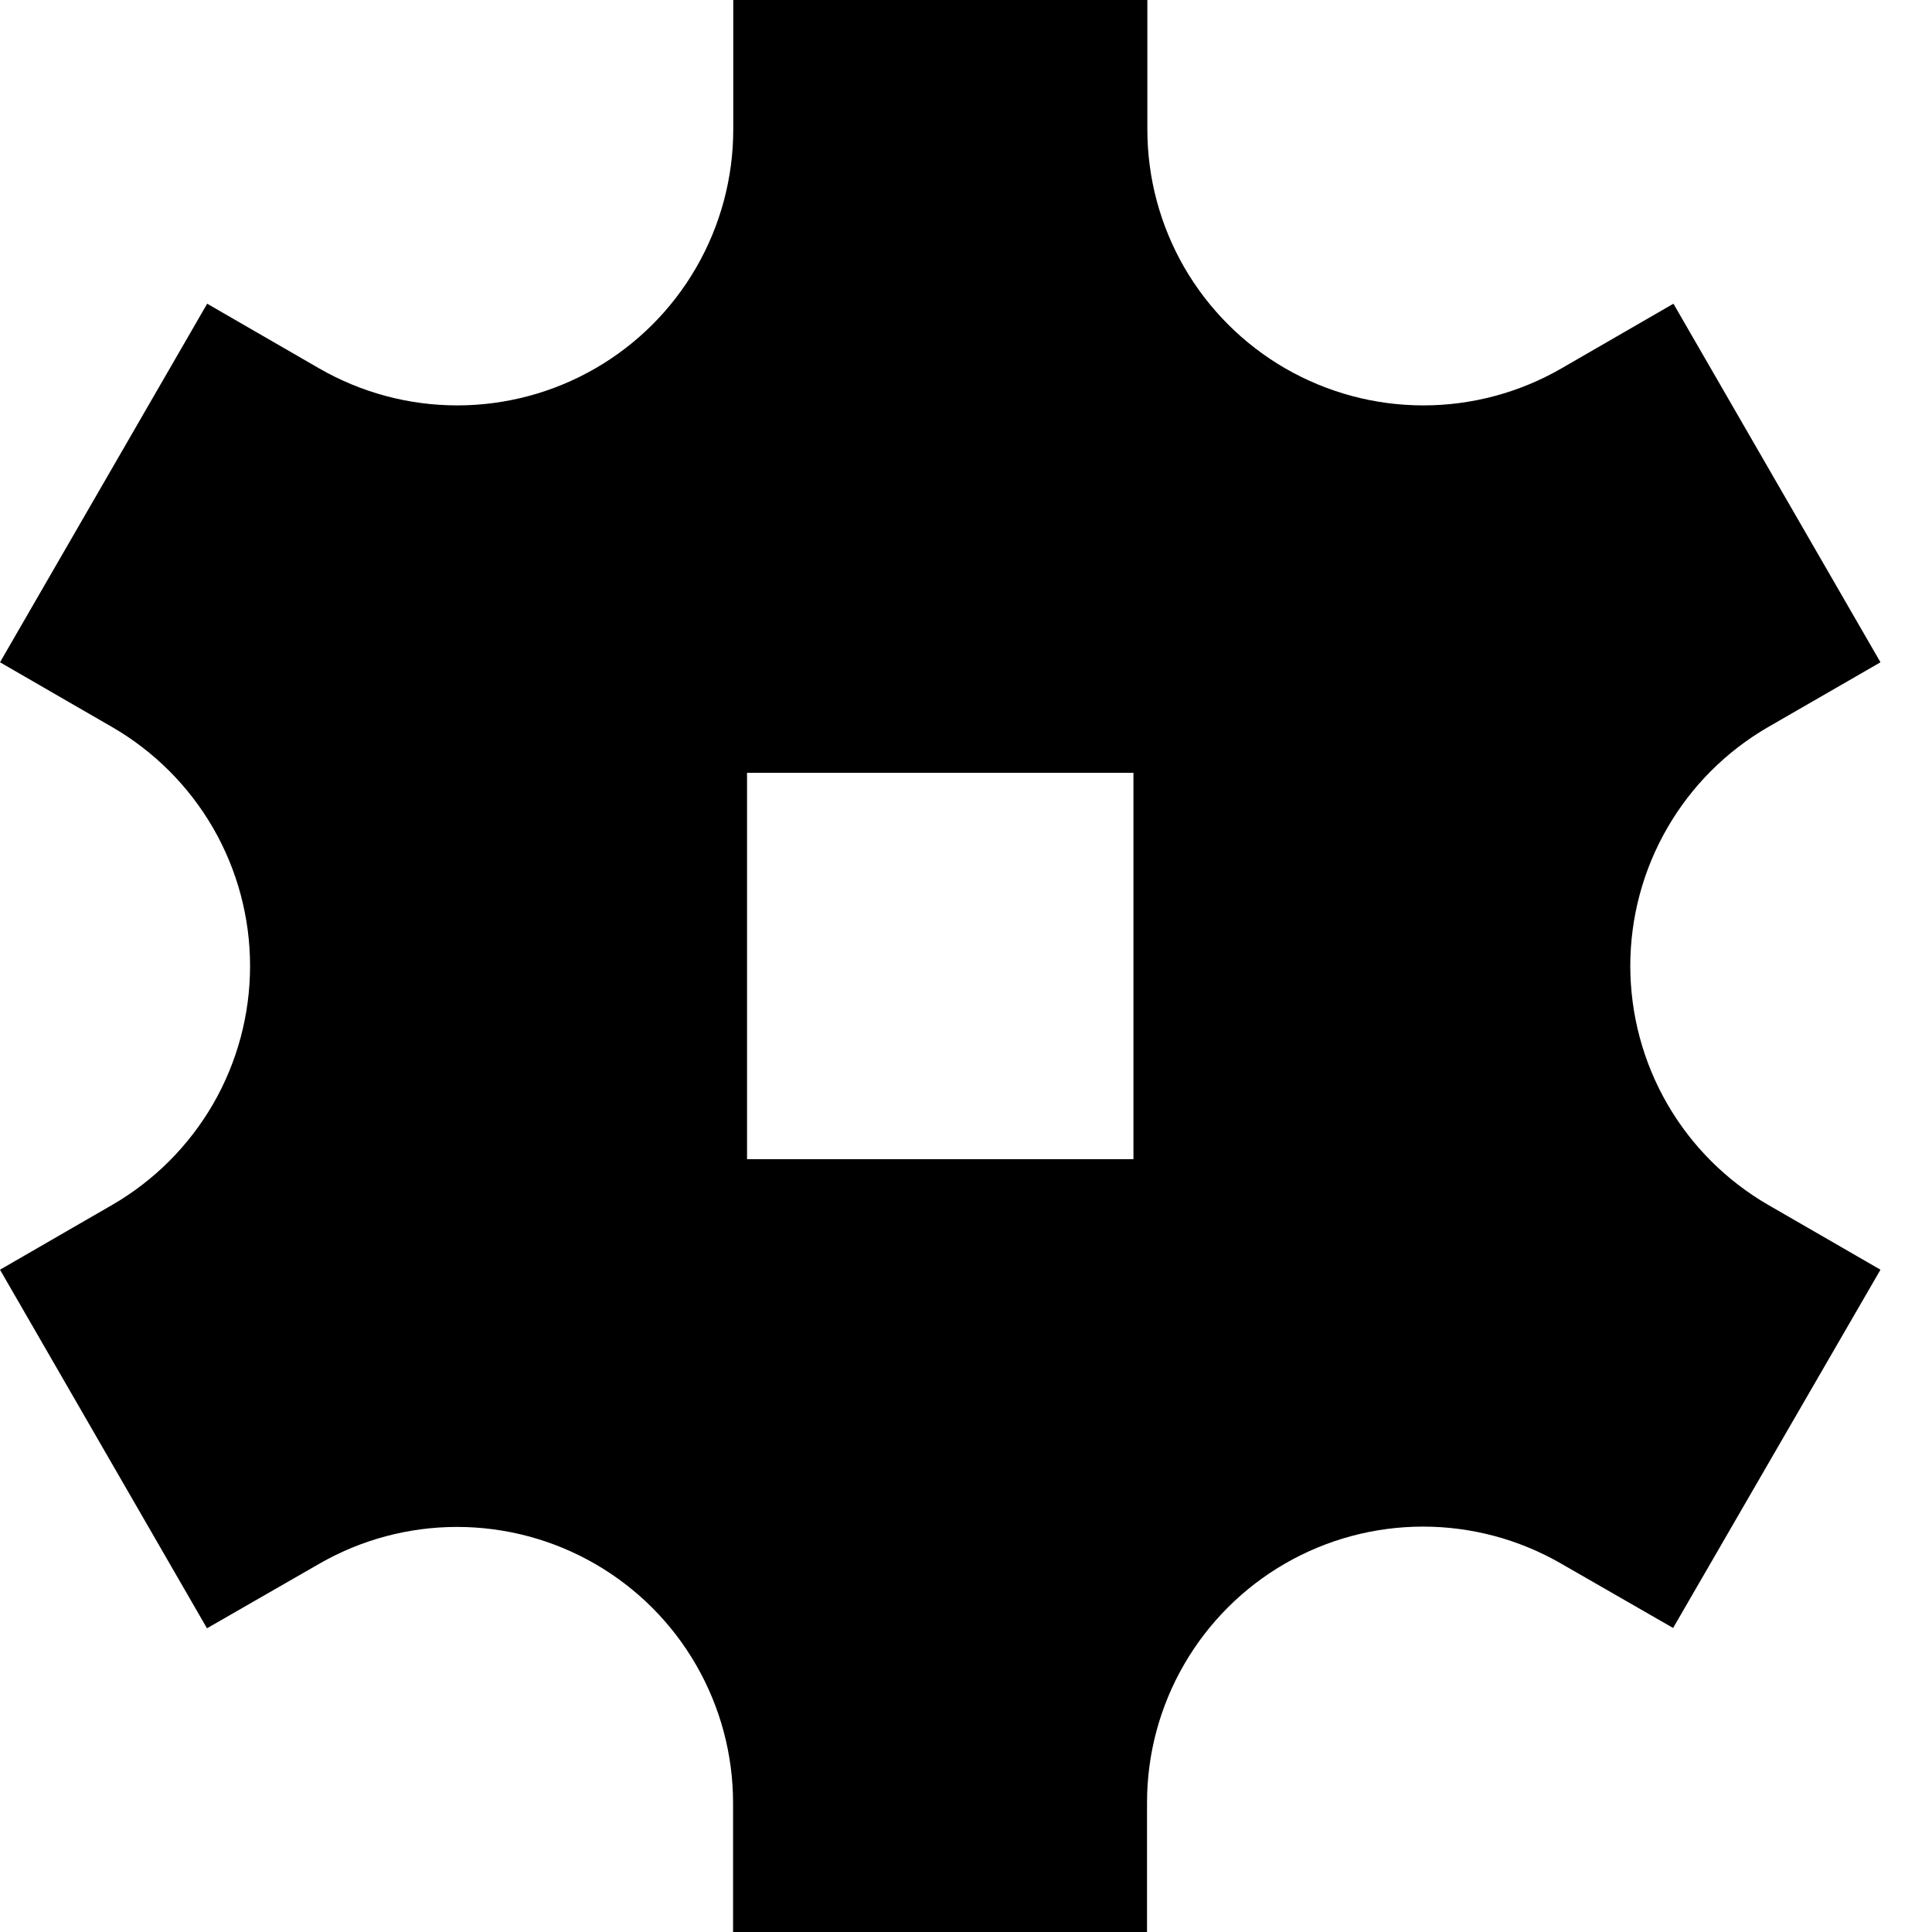 <svg xmlns="http://www.w3.org/2000/svg" width="1.25em" height="1.25em" fill="none" viewBox="0 0 30 30"><path fill="currentColor" d="M27.457 11.289L29.2 10.284L25.985 4.716L24.245 5.721C23.593 6.097 22.855 6.295 22.102 6.295C21.35 6.295 20.611 6.097 19.959 5.721C19.308 5.345 18.767 4.804 18.39 4.153C18.014 3.501 17.816 2.762 17.816 2.01V0H11.386V2.009C11.386 2.761 11.188 3.5 10.812 4.152C10.436 4.804 9.895 5.345 9.243 5.721C8.592 6.097 7.852 6.295 7.1 6.295C6.348 6.295 5.609 6.097 4.957 5.721L3.217 4.716L0 10.284L1.74 11.289C2.391 11.665 2.932 12.206 3.309 12.857C3.685 13.509 3.883 14.248 3.883 15C3.883 15.752 3.685 16.491 3.309 17.143C2.932 17.794 2.391 18.335 1.74 18.711L0 19.716L3.214 25.284L4.954 24.284C5.606 23.908 6.345 23.71 7.097 23.71C7.849 23.71 8.589 23.908 9.24 24.284C9.892 24.66 10.433 25.201 10.809 25.853C11.185 26.505 11.383 27.244 11.383 27.996V30H17.811V27.99C17.811 27.238 18.009 26.499 18.386 25.847C18.762 25.196 19.303 24.655 19.954 24.279C20.606 23.903 21.345 23.705 22.097 23.705C22.849 23.705 23.588 23.903 24.24 24.279L25.98 25.279L29.2 19.716L27.459 18.711C26.808 18.335 26.266 17.794 25.89 17.143C25.514 16.492 25.316 15.753 25.315 15.001C25.315 14.248 25.513 13.509 25.889 12.858C26.265 12.206 26.806 11.665 27.457 11.289ZM17.6 18H11.6V12H17.6V18Z"/></svg>